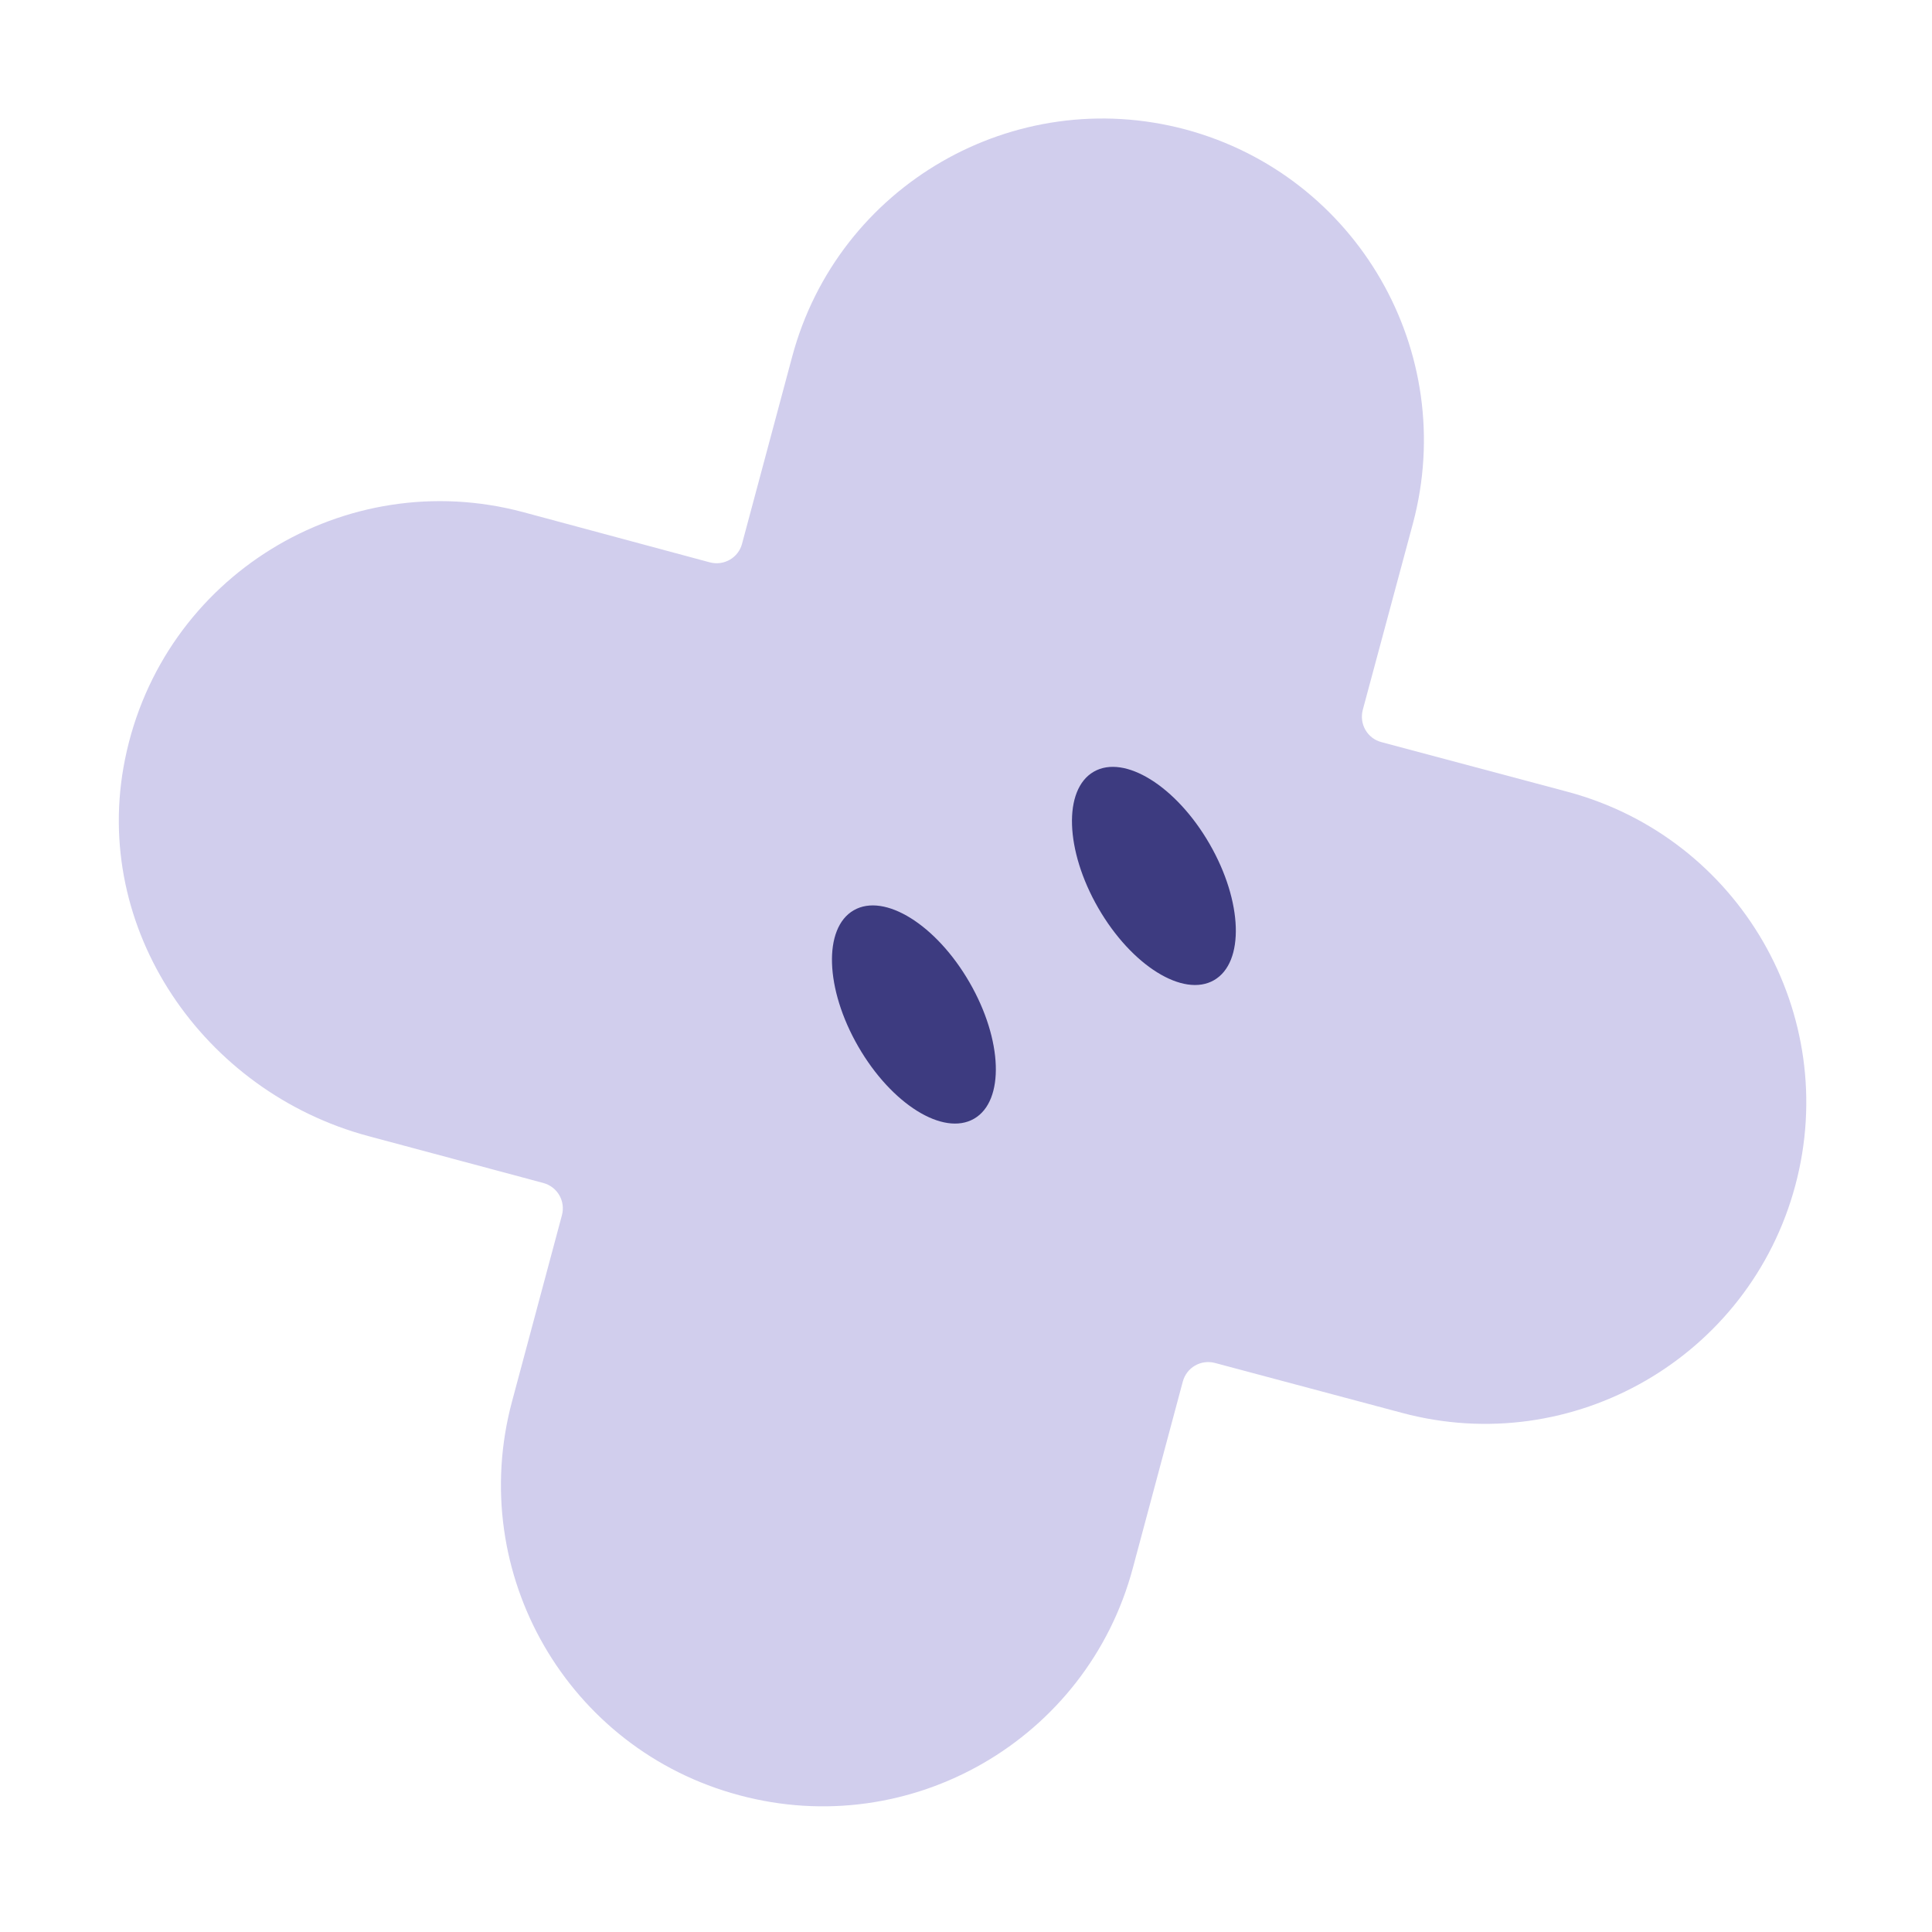 <svg width="234" height="234" viewBox="0 0 234 234" fill="none" xmlns="http://www.w3.org/2000/svg">
<path fill-rule="evenodd" clip-rule="evenodd" d="M189.92 95.915C210.679 101.505 223.001 122.839 217.441 143.589C211.883 164.332 190.537 176.705 169.765 171.113L147.179 165.085L147.176 165.084C145.452 164.622 143.717 165.624 143.255 167.348L137.211 189.907C131.67 210.686 110.302 223.024 89.536 217.435C68.756 211.891 56.441 190.551 62.011 169.76L68.057 147.197C68.519 145.474 67.516 143.738 65.793 143.277L44.609 137.6C24.659 132.254 10.968 112.501 15.142 91.957C19.64 69.748 41.831 56.258 63.379 62.032L85.958 68.107C87.693 68.572 89.436 67.54 89.873 65.865L89.879 65.843L95.936 43.238C101.477 22.456 122.817 10.141 143.589 15.68L143.597 15.682C164.358 21.272 176.675 42.606 171.136 63.381L171.134 63.388L165.06 85.965L165.06 85.968C164.597 87.702 165.629 89.443 167.303 89.88L167.321 89.884L189.92 95.915Z" fill="#D1CEED"/>
<path fill-rule="evenodd" clip-rule="evenodd" d="M132.471 93.469C128.751 95.617 128.998 103.009 133.023 109.981C137.047 116.952 143.326 120.862 147.046 118.714C150.766 116.566 150.519 109.174 146.494 102.203C142.469 95.231 136.191 91.321 132.471 93.469ZM117.426 118.985C121.452 125.957 121.7 133.348 117.978 135.497C114.256 137.645 107.98 133.735 103.955 126.763C99.929 119.791 99.681 112.4 103.403 110.251C107.125 108.103 113.401 112.013 117.426 118.985Z" fill="#3D3B80"/>
</svg>
